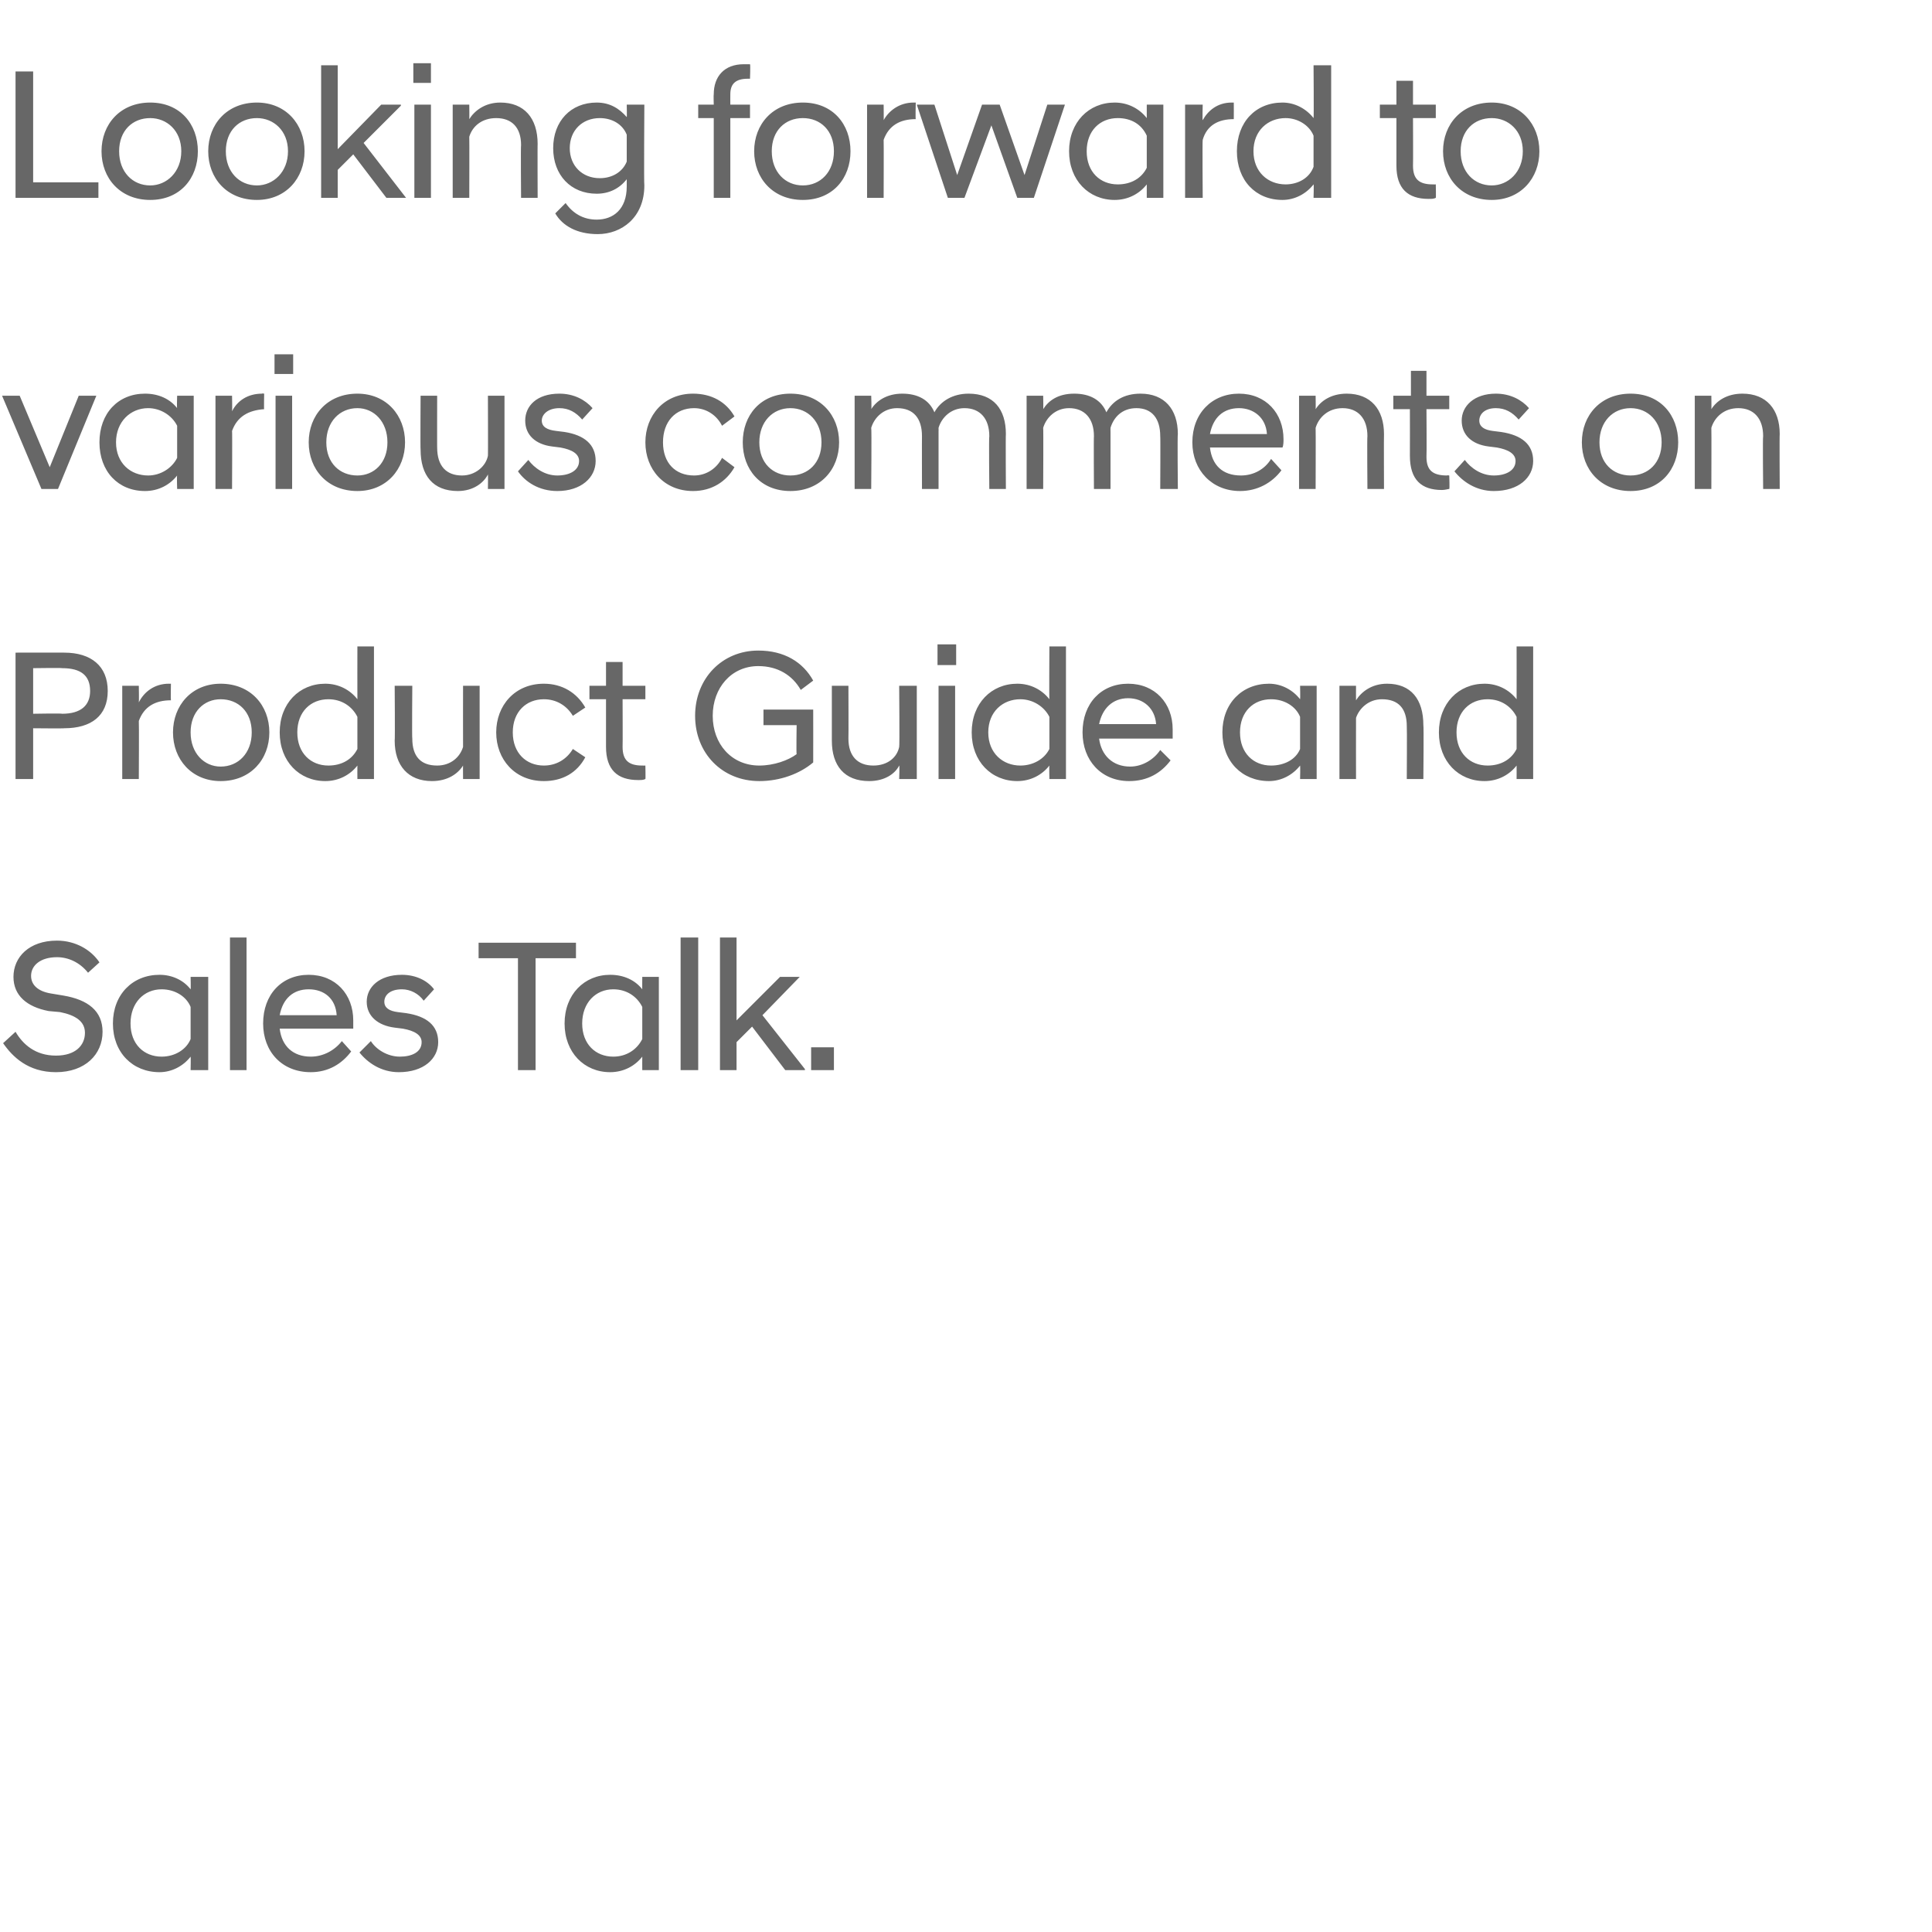 <?xml version="1.0" standalone="no"?>
<!DOCTYPE svg PUBLIC "-//W3C//DTD SVG 1.1//EN" "http://www.w3.org/Graphics/SVG/1.1/DTD/svg11.dtd">
<svg xmlns="http://www.w3.org/2000/svg" version="1.1" width="186.5px" height="186.5px" viewBox="0 -4 186.5 186.5" style="top:-4px">
  <desc>Looking forward to various comments on Product Guide and Sales Talk.</desc>
  <defs/>
  <g id="Polygon932">
    <path d="M 0.3 96.7 C 0.3 96.7 1.5 95.6 1.5 95.6 C 2.2 96.8 3.4 97.9 5.4 97.9 C 7.3 97.9 8.2 96.9 8.2 95.7 C 8.2 94.6 7.3 94 5.8 93.7 C 5.8 93.7 4.7 93.6 4.7 93.6 C 2.6 93.2 1.3 92.1 1.3 90.3 C 1.3 88.4 2.8 86.8 5.5 86.8 C 7.3 86.8 8.8 87.7 9.6 88.9 C 9.6 88.9 8.5 89.9 8.5 89.9 C 7.7 88.9 6.6 88.4 5.5 88.4 C 3.9 88.4 3 89.2 3 90.2 C 3 91.1 3.7 91.7 4.9 91.9 C 4.9 91.9 6.1 92.1 6.1 92.1 C 8.5 92.5 9.9 93.6 9.9 95.6 C 9.9 97.8 8.2 99.5 5.4 99.5 C 2.7 99.5 1.2 98 0.3 96.7 Z M 18.4 98 C 17.7 98.9 16.6 99.5 15.4 99.5 C 12.8 99.5 10.9 97.6 10.9 94.8 C 10.9 92 12.8 90.1 15.4 90.1 C 16.6 90.1 17.7 90.6 18.4 91.5 C 18.43 91.54 18.4 90.3 18.4 90.3 L 20.1 90.3 L 20.1 99.3 L 18.4 99.3 C 18.4 99.3 18.43 98 18.4 98 Z M 18.4 96.3 C 18.4 96.3 18.4 93.2 18.4 93.2 C 18 92.2 16.9 91.5 15.6 91.5 C 13.9 91.5 12.6 92.8 12.6 94.8 C 12.6 96.8 13.9 98 15.6 98 C 16.9 98 18 97.3 18.4 96.3 Z M 22.2 86.5 L 23.8 86.5 L 23.8 99.3 L 22.2 99.3 L 22.2 86.5 Z M 25.4 94.8 C 25.4 92 27.2 90.1 29.8 90.1 C 32.4 90.1 34.1 92 34.1 94.5 C 34.1 94.7 34.1 95.1 34.1 95.3 C 34.1 95.3 27 95.3 27 95.3 C 27.2 97 28.3 98 30 98 C 31.2 98 32.3 97.4 33 96.5 C 33 96.5 33.9 97.5 33.9 97.5 C 33 98.7 31.7 99.5 30 99.5 C 27.2 99.5 25.4 97.5 25.4 94.8 Z M 27 94 C 27 94 32.5 94 32.5 94 C 32.4 92.4 31.3 91.5 29.8 91.5 C 28.3 91.5 27.3 92.4 27 94 Z M 34.7 97.6 C 34.7 97.6 35.8 96.5 35.8 96.5 C 36.3 97.3 37.4 98 38.6 98 C 39.7 98 40.7 97.6 40.7 96.6 C 40.7 95.9 40 95.5 38.9 95.3 C 38.9 95.3 38.1 95.2 38.1 95.2 C 36.5 95 35.4 94.1 35.4 92.7 C 35.4 91.3 36.6 90.1 38.8 90.1 C 40.2 90.1 41.3 90.7 41.9 91.5 C 41.9 91.5 40.9 92.6 40.9 92.6 C 40.4 91.9 39.6 91.5 38.8 91.5 C 37.6 91.5 37.1 92.1 37.1 92.7 C 37.1 93.3 37.6 93.6 38.4 93.7 C 38.4 93.7 39.2 93.8 39.2 93.8 C 41.2 94.1 42.3 95 42.3 96.6 C 42.3 98.2 40.9 99.5 38.5 99.5 C 36.8 99.5 35.5 98.6 34.7 97.6 Z M 50 88.5 L 46.2 88.5 L 46.2 87 L 55.6 87 L 55.6 88.5 L 51.7 88.5 L 51.7 99.3 L 50 99.3 L 50 88.5 Z M 62 98 C 61.3 98.9 60.2 99.5 58.9 99.5 C 56.4 99.5 54.5 97.6 54.5 94.8 C 54.5 92 56.4 90.1 58.9 90.1 C 60.2 90.1 61.3 90.6 62 91.5 C 61.99 91.54 62 90.3 62 90.3 L 63.6 90.3 L 63.6 99.3 L 62 99.3 C 62 99.3 61.99 98 62 98 Z M 62 96.3 C 62 96.3 62 93.2 62 93.2 C 61.5 92.2 60.5 91.5 59.2 91.5 C 57.5 91.5 56.2 92.8 56.2 94.8 C 56.2 96.8 57.5 98 59.2 98 C 60.5 98 61.5 97.3 62 96.3 Z M 65.7 86.5 L 67.4 86.5 L 67.4 99.3 L 65.7 99.3 L 65.7 86.5 Z M 69.5 86.5 L 71.1 86.5 L 71.1 94.5 L 75.3 90.3 L 77.2 90.3 L 77.2 90.3 L 73.6 94 L 77.7 99.2 L 77.7 99.3 L 75.8 99.3 L 72.6 95.1 L 71.1 96.6 L 71.1 99.3 L 69.5 99.3 L 69.5 86.5 Z M 78.3 97.1 L 80.5 97.1 L 80.5 99.3 L 78.3 99.3 L 78.3 97.1 Z " stroke="none" fill="#676767"/>
  </g>
  <g id="Polygon931">
    <path d="M 1.5 59 C 1.5 59 6.23 58.99 6.2 59 C 8.8 59 10.4 60.3 10.4 62.7 C 10.4 65.1 8.8 66.3 6.2 66.3 C 6.23 66.33 3.2 66.3 3.2 66.3 L 3.2 71.2 L 1.5 71.2 L 1.5 59 Z M 6 64.9 C 7.8 64.9 8.7 64.1 8.7 62.7 C 8.7 61.2 7.8 60.5 6 60.5 C 6.03 60.46 3.2 60.5 3.2 60.5 L 3.2 64.9 C 3.2 64.9 6.03 64.85 6 64.9 Z M 11.8 62.2 L 13.4 62.2 C 13.4 62.2 13.43 63.76 13.4 63.8 C 13.9 62.8 14.9 62 16.3 62 C 16.27 62.01 16.5 62 16.5 62 C 16.5 62 16.47 63.58 16.5 63.6 C 15 63.6 13.9 64.2 13.4 65.6 C 13.43 65.61 13.4 71.2 13.4 71.2 L 11.8 71.2 L 11.8 62.2 Z M 16.7 66.7 C 16.7 64.1 18.5 62 21.3 62 C 24.2 62 26 64.1 26 66.7 C 26 69.3 24.2 71.4 21.3 71.4 C 18.5 71.4 16.7 69.3 16.7 66.7 Z M 24.3 66.7 C 24.3 64.7 23 63.5 21.3 63.5 C 19.7 63.5 18.4 64.7 18.4 66.7 C 18.4 68.7 19.7 70 21.3 70 C 23 70 24.3 68.7 24.3 66.7 Z M 34.5 69.9 C 33.8 70.8 32.7 71.4 31.4 71.4 C 28.9 71.4 27 69.5 27 66.7 C 27 63.9 28.9 62 31.4 62 C 32.7 62 33.8 62.6 34.5 63.5 C 34.49 63.49 34.5 58.4 34.5 58.4 L 36.1 58.4 L 36.1 71.2 L 34.5 71.2 C 34.5 71.2 34.49 69.95 34.5 69.9 Z M 34.5 68.3 C 34.5 68.3 34.5 65.2 34.5 65.2 C 34 64.2 33 63.5 31.7 63.5 C 30 63.5 28.7 64.7 28.7 66.7 C 28.7 68.7 30 69.9 31.7 69.9 C 33 69.9 34 69.3 34.5 68.3 Z M 46.3 71.2 L 44.7 71.2 C 44.7 71.2 44.69 69.86 44.7 69.9 C 44.2 70.7 43.2 71.4 41.7 71.4 C 39.4 71.4 38.1 69.9 38.1 67.5 C 38.14 67.46 38.1 62.2 38.1 62.2 L 39.8 62.2 C 39.8 62.2 39.76 67.3 39.8 67.3 C 39.8 69 40.6 69.9 42.2 69.9 C 43.5 69.9 44.4 69.1 44.7 68.1 C 44.69 68.09 44.7 62.2 44.7 62.2 L 46.3 62.2 L 46.3 71.2 Z M 47.9 66.7 C 47.9 64.1 49.7 62 52.5 62 C 54.3 62 55.7 62.9 56.5 64.3 C 56.5 64.3 55.3 65.1 55.3 65.1 C 54.7 64.1 53.7 63.5 52.5 63.5 C 50.8 63.5 49.5 64.7 49.5 66.7 C 49.5 68.7 50.8 69.9 52.5 69.9 C 53.7 69.9 54.7 69.3 55.3 68.3 C 55.3 68.3 56.5 69.1 56.5 69.1 C 55.7 70.6 54.3 71.4 52.5 71.4 C 49.7 71.4 47.9 69.3 47.9 66.7 Z M 58.5 68.1 C 58.5 68.06 58.5 63.5 58.5 63.5 L 56.9 63.5 L 56.9 62.2 L 58.5 62.2 L 58.5 59.9 L 60.1 59.9 L 60.1 62.2 L 62.3 62.2 L 62.3 63.5 L 60.1 63.5 C 60.1 63.5 60.12 68.11 60.1 68.1 C 60.1 69.4 60.7 69.9 62 69.9 C 62.05 69.91 62.3 69.9 62.3 69.9 C 62.3 69.9 62.33 71.24 62.3 71.2 C 62.1 71.3 61.9 71.3 61.6 71.3 C 59.6 71.3 58.5 70.3 58.5 68.1 Z M 67.1 65.1 C 67.1 61.5 69.7 58.8 73.2 58.8 C 75.7 58.8 77.5 59.9 78.5 61.7 C 78.5 61.7 77.3 62.6 77.3 62.6 C 76.5 61.2 75.1 60.3 73.2 60.3 C 70.6 60.3 68.8 62.4 68.8 65.1 C 68.8 67.8 70.6 69.9 73.3 69.9 C 74.7 69.9 76.1 69.4 76.9 68.8 C 76.86 68.76 76.9 66 76.9 66 L 73.7 66 L 73.7 64.5 L 78.5 64.5 C 78.5 64.5 78.51 69.61 78.5 69.6 C 77.2 70.7 75.3 71.4 73.3 71.4 C 69.7 71.4 67.1 68.7 67.1 65.1 Z M 88.5 71.2 L 86.8 71.2 C 86.8 71.2 86.85 69.86 86.8 69.9 C 86.4 70.7 85.4 71.4 83.9 71.4 C 81.5 71.4 80.3 69.9 80.3 67.5 C 80.3 67.46 80.3 62.2 80.3 62.2 L 81.9 62.2 C 81.9 62.2 81.92 67.3 81.9 67.3 C 81.9 69 82.8 69.9 84.3 69.9 C 85.7 69.9 86.6 69.1 86.8 68.1 C 86.85 68.09 86.8 62.2 86.8 62.2 L 88.5 62.2 L 88.5 71.2 Z M 90.6 62.2 L 92.2 62.2 L 92.2 71.2 L 90.6 71.2 L 90.6 62.2 Z M 90.5 58.2 L 92.3 58.2 L 92.3 60.2 L 90.5 60.2 L 90.5 58.2 Z M 101.3 69.9 C 100.6 70.8 99.5 71.4 98.2 71.4 C 95.7 71.4 93.8 69.5 93.8 66.7 C 93.8 63.9 95.7 62 98.2 62 C 99.5 62 100.6 62.6 101.3 63.5 C 101.27 63.49 101.3 58.4 101.3 58.4 L 102.9 58.4 L 102.9 71.2 L 101.3 71.2 C 101.3 71.2 101.27 69.95 101.3 69.9 Z M 101.3 68.3 C 101.3 68.3 101.3 65.2 101.3 65.2 C 100.8 64.2 99.7 63.5 98.5 63.5 C 96.8 63.5 95.4 64.7 95.4 66.7 C 95.4 68.7 96.8 69.9 98.5 69.9 C 99.7 69.9 100.8 69.3 101.3 68.3 Z M 104.5 66.7 C 104.5 63.9 106.3 62 108.9 62 C 111.5 62 113.2 63.9 113.2 66.4 C 113.2 66.7 113.2 67 113.2 67.3 C 113.2 67.3 106.1 67.3 106.1 67.3 C 106.3 68.9 107.4 70 109.1 70 C 110.3 70 111.4 69.3 112 68.4 C 112 68.4 113 69.4 113 69.4 C 112.1 70.6 110.8 71.4 109 71.4 C 106.3 71.4 104.5 69.4 104.5 66.7 Z M 106.1 65.9 C 106.1 65.9 111.6 65.9 111.6 65.9 C 111.5 64.4 110.4 63.4 108.9 63.4 C 107.4 63.4 106.4 64.4 106.1 65.9 Z M 125.5 69.9 C 124.8 70.8 123.7 71.4 122.5 71.4 C 119.9 71.4 118 69.5 118 66.7 C 118 63.9 119.9 62 122.5 62 C 123.7 62 124.8 62.6 125.5 63.5 C 125.53 63.49 125.5 62.2 125.5 62.2 L 127.1 62.2 L 127.1 71.2 L 125.5 71.2 C 125.5 71.2 125.53 69.95 125.5 69.9 Z M 125.5 68.3 C 125.5 68.3 125.5 65.2 125.5 65.2 C 125.1 64.2 124 63.5 122.7 63.5 C 121 63.5 119.7 64.7 119.7 66.7 C 119.7 68.7 121 69.9 122.7 69.9 C 124 69.9 125.1 69.3 125.5 68.3 Z M 129.3 62.2 L 130.9 62.2 C 130.9 62.2 130.89 63.58 130.9 63.6 C 131.4 62.8 132.4 62 133.9 62 C 136.2 62 137.4 63.5 137.4 66 C 137.45 65.97 137.4 71.2 137.4 71.2 L 135.8 71.2 C 135.8 71.2 135.83 66.13 135.8 66.1 C 135.8 64.4 135 63.5 133.4 63.5 C 132.1 63.5 131.2 64.4 130.9 65.3 C 130.89 65.34 130.9 71.2 130.9 71.2 L 129.3 71.2 L 129.3 62.2 Z M 146.4 69.9 C 145.7 70.8 144.6 71.4 143.3 71.4 C 140.8 71.4 138.9 69.5 138.9 66.7 C 138.9 63.9 140.8 62 143.3 62 C 144.6 62 145.7 62.6 146.4 63.5 C 146.41 63.49 146.4 58.4 146.4 58.4 L 148 58.4 L 148 71.2 L 146.4 71.2 C 146.4 71.2 146.41 69.95 146.4 69.9 Z M 146.4 68.3 C 146.4 68.3 146.4 65.2 146.4 65.2 C 145.9 64.2 144.9 63.5 143.6 63.5 C 141.9 63.5 140.6 64.7 140.6 66.7 C 140.6 68.7 141.9 69.9 143.6 69.9 C 144.9 69.9 145.9 69.3 146.4 68.3 Z " stroke="none" fill="#676767"/>
  </g>
  <g id="Polygon930">
    <path d="M 0.2 34.2 L 1.9 34.2 L 4.8 41.1 L 7.6 34.2 L 9.3 34.2 L 5.6 43.2 L 4 43.2 L 0.2 34.2 Z M 17.1 41.9 C 16.4 42.8 15.3 43.4 14 43.4 C 11.4 43.4 9.6 41.5 9.6 38.7 C 9.6 35.9 11.4 34 14 34 C 15.3 34 16.4 34.5 17.1 35.4 C 17.06 35.43 17.1 34.2 17.1 34.2 L 18.7 34.2 L 18.7 43.2 L 17.1 43.2 C 17.1 43.2 17.06 41.9 17.1 41.9 Z M 17.1 40.2 C 17.1 40.2 17.1 37.1 17.1 37.1 C 16.6 36.1 15.5 35.4 14.3 35.4 C 12.6 35.4 11.2 36.7 11.2 38.7 C 11.2 40.7 12.6 41.9 14.3 41.9 C 15.5 41.9 16.6 41.2 17.1 40.2 Z M 20.8 34.2 L 22.4 34.2 C 22.4 34.2 22.43 35.7 22.4 35.7 C 22.9 34.7 23.9 34 25.3 34 C 25.27 33.96 25.5 34 25.5 34 C 25.5 34 25.47 35.52 25.5 35.5 C 24 35.6 22.9 36.2 22.4 37.6 C 22.43 37.56 22.4 43.2 22.4 43.2 L 20.8 43.2 L 20.8 34.2 Z M 26.6 34.2 L 28.2 34.2 L 28.2 43.2 L 26.6 43.2 L 26.6 34.2 Z M 26.5 30.2 L 28.3 30.2 L 28.3 32.1 L 26.5 32.1 L 26.5 30.2 Z M 29.8 38.7 C 29.8 36.1 31.6 34 34.5 34 C 37.3 34 39.1 36.1 39.1 38.7 C 39.1 41.3 37.3 43.4 34.5 43.4 C 31.6 43.4 29.8 41.3 29.8 38.7 Z M 37.4 38.7 C 37.4 36.7 36.1 35.4 34.5 35.4 C 32.8 35.4 31.5 36.7 31.5 38.7 C 31.5 40.7 32.8 41.9 34.5 41.9 C 36.1 41.9 37.4 40.7 37.4 38.7 Z M 48.7 43.2 L 47.1 43.2 C 47.1 43.2 47.12 41.81 47.1 41.8 C 46.7 42.6 45.7 43.4 44.2 43.4 C 41.8 43.4 40.6 41.9 40.6 39.4 C 40.57 39.41 40.6 34.2 40.6 34.2 L 42.2 34.2 C 42.2 34.2 42.19 39.25 42.2 39.2 C 42.2 41 43.1 41.9 44.6 41.9 C 45.9 41.9 46.9 41 47.1 40 C 47.12 40.04 47.1 34.2 47.1 34.2 L 48.7 34.2 L 48.7 43.2 Z M 50 41.5 C 50 41.5 51 40.4 51 40.4 C 51.6 41.2 52.6 41.9 53.8 41.9 C 55 41.9 55.9 41.4 55.9 40.5 C 55.9 39.8 55.2 39.4 54.1 39.2 C 54.1 39.2 53.3 39.1 53.3 39.1 C 51.7 38.9 50.7 38 50.7 36.6 C 50.7 35.2 51.8 34 54 34 C 55.4 34 56.5 34.6 57.2 35.4 C 57.2 35.4 56.2 36.5 56.2 36.5 C 55.6 35.8 54.9 35.4 54 35.4 C 52.9 35.4 52.3 36 52.3 36.6 C 52.3 37.2 52.8 37.5 53.7 37.6 C 53.7 37.6 54.5 37.7 54.5 37.7 C 56.4 38 57.5 38.9 57.5 40.5 C 57.5 42.1 56.1 43.4 53.8 43.4 C 52 43.4 50.7 42.5 50 41.5 Z M 62.3 38.7 C 62.3 36.1 64.1 34 66.9 34 C 68.7 34 70.1 34.8 70.9 36.2 C 70.9 36.2 69.7 37.1 69.7 37.1 C 69.2 36.1 68.2 35.4 67 35.4 C 65.2 35.4 64 36.7 64 38.7 C 64 40.7 65.2 41.9 67 41.9 C 68.2 41.9 69.2 41.2 69.7 40.2 C 69.7 40.2 70.9 41.1 70.9 41.1 C 70.1 42.5 68.7 43.4 66.9 43.4 C 64.1 43.4 62.3 41.3 62.3 38.7 Z M 71.7 38.7 C 71.7 36.1 73.4 34 76.3 34 C 79.2 34 81 36.1 81 38.7 C 81 41.3 79.2 43.4 76.3 43.4 C 73.4 43.4 71.7 41.3 71.7 38.7 Z M 79.3 38.7 C 79.3 36.7 78 35.4 76.3 35.4 C 74.6 35.4 73.3 36.7 73.3 38.7 C 73.3 40.7 74.6 41.9 76.3 41.9 C 78 41.9 79.3 40.7 79.3 38.7 Z M 95.5 38.1 C 95.5 36.4 94.6 35.4 93.1 35.4 C 91.8 35.4 90.9 36.3 90.6 37.3 C 90.61 37.29 90.6 37.7 90.6 37.7 L 90.6 37.9 L 90.6 43.2 L 89 43.2 C 89 43.2 88.99 38.08 89 38.1 C 89 36.4 88.2 35.4 86.6 35.4 C 85.3 35.4 84.4 36.3 84.1 37.3 C 84.15 37.29 84.1 43.2 84.1 43.2 L 82.5 43.2 L 82.5 34.2 L 84.1 34.2 C 84.1 34.2 84.15 35.52 84.1 35.5 C 84.6 34.7 85.6 34 87.1 34 C 88.6 34 89.7 34.6 90.2 35.8 C 90.8 34.7 92 34 93.5 34 C 95.9 34 97.1 35.5 97.1 37.9 C 97.07 37.92 97.1 43.2 97.1 43.2 L 95.5 43.2 C 95.5 43.2 95.45 38.08 95.5 38.1 Z M 112 38.1 C 112 36.4 111.2 35.4 109.7 35.4 C 108.3 35.4 107.5 36.3 107.2 37.3 C 107.19 37.29 107.2 37.7 107.2 37.7 L 107.2 37.9 L 107.2 43.2 L 105.6 43.2 C 105.6 43.2 105.57 38.08 105.6 38.1 C 105.6 36.4 104.7 35.4 103.2 35.4 C 101.9 35.4 101 36.3 100.7 37.3 C 100.73 37.29 100.7 43.2 100.7 43.2 L 99.1 43.2 L 99.1 34.2 L 100.7 34.2 C 100.7 34.2 100.73 35.52 100.7 35.5 C 101.2 34.7 102.1 34 103.7 34 C 105.2 34 106.3 34.6 106.8 35.8 C 107.4 34.7 108.5 34 110.1 34 C 112.4 34 113.7 35.5 113.7 37.9 C 113.65 37.92 113.7 43.2 113.7 43.2 L 112 43.2 C 112 43.2 112.03 38.08 112 38.1 Z M 115.1 38.7 C 115.1 35.9 117 34 119.6 34 C 122.2 34 123.9 35.9 123.9 38.4 C 123.9 38.6 123.9 39 123.8 39.2 C 123.8 39.2 116.8 39.2 116.8 39.2 C 117 40.9 118 41.9 119.8 41.9 C 121 41.9 122.1 41.3 122.7 40.3 C 122.7 40.3 123.7 41.4 123.7 41.4 C 122.8 42.6 121.4 43.4 119.7 43.4 C 117 43.4 115.1 41.4 115.1 38.7 Z M 116.8 37.9 C 116.8 37.9 122.3 37.9 122.3 37.9 C 122.2 36.3 121 35.4 119.6 35.4 C 118.1 35.4 117.1 36.3 116.8 37.9 Z M 125.4 34.2 L 127 34.2 C 127 34.2 127.02 35.52 127 35.5 C 127.5 34.7 128.5 34 130 34 C 132.3 34 133.6 35.5 133.6 37.9 C 133.58 37.92 133.6 43.2 133.6 43.2 L 132 43.2 C 132 43.2 131.96 38.08 132 38.1 C 132 36.4 131.1 35.4 129.6 35.4 C 128.2 35.4 127.3 36.3 127 37.3 C 127.02 37.29 127 43.2 127 43.2 L 125.4 43.2 L 125.4 34.2 Z M 136.1 40 C 136.11 40.01 136.1 35.5 136.1 35.5 L 134.5 35.5 L 134.5 34.2 L 136.2 34.2 L 136.2 31.8 L 137.7 31.8 L 137.7 34.2 L 139.9 34.2 L 139.9 35.5 L 137.7 35.5 C 137.7 35.5 137.73 40.06 137.7 40.1 C 137.7 41.4 138.3 41.9 139.7 41.9 C 139.66 41.86 139.9 41.9 139.9 41.9 C 139.9 41.9 139.95 43.19 139.9 43.2 C 139.8 43.2 139.5 43.3 139.2 43.3 C 137.2 43.3 136.1 42.3 136.1 40 Z M 140.4 41.5 C 140.4 41.5 141.4 40.4 141.4 40.4 C 142 41.2 143 41.9 144.2 41.9 C 145.4 41.9 146.3 41.4 146.3 40.5 C 146.3 39.8 145.6 39.4 144.5 39.2 C 144.5 39.2 143.7 39.1 143.7 39.1 C 142.1 38.9 141.1 38 141.1 36.6 C 141.1 35.2 142.3 34 144.4 34 C 145.8 34 146.9 34.6 147.6 35.4 C 147.6 35.4 146.6 36.5 146.6 36.5 C 146 35.8 145.3 35.4 144.4 35.4 C 143.3 35.4 142.8 36 142.8 36.6 C 142.8 37.2 143.3 37.5 144.1 37.6 C 144.1 37.6 144.9 37.7 144.9 37.7 C 146.9 38 148 38.9 148 40.5 C 148 42.1 146.6 43.4 144.2 43.4 C 142.5 43.4 141.2 42.5 140.4 41.5 Z M 152.7 38.7 C 152.7 36.1 154.5 34 157.4 34 C 160.3 34 162 36.1 162 38.7 C 162 41.3 160.3 43.4 157.4 43.4 C 154.5 43.4 152.7 41.3 152.7 38.7 Z M 160.4 38.7 C 160.4 36.7 159.1 35.4 157.4 35.4 C 155.7 35.4 154.4 36.7 154.4 38.7 C 154.4 40.7 155.7 41.9 157.4 41.9 C 159.1 41.9 160.4 40.7 160.4 38.7 Z M 163.6 34.2 L 165.2 34.2 C 165.2 34.2 165.22 35.52 165.2 35.5 C 165.7 34.7 166.7 34 168.2 34 C 170.5 34 171.8 35.5 171.8 37.9 C 171.77 37.92 171.8 43.2 171.8 43.2 L 170.2 43.2 C 170.2 43.2 170.15 38.08 170.2 38.1 C 170.2 36.4 169.3 35.4 167.8 35.4 C 166.4 35.4 165.5 36.3 165.2 37.3 C 165.22 37.29 165.2 43.2 165.2 43.2 L 163.6 43.2 L 163.6 34.2 Z " stroke="none" fill="#676767"/>
  </g>
  <g id="Polygon929">
    <path d="M 1.5 2.9 L 3.2 2.9 L 3.2 13.6 L 9.5 13.6 L 9.5 15.1 L 1.5 15.1 L 1.5 2.9 Z M 9.8 10.6 C 9.8 8 11.6 5.9 14.5 5.9 C 17.4 5.9 19.1 8 19.1 10.6 C 19.1 13.2 17.4 15.3 14.5 15.3 C 11.6 15.3 9.8 13.2 9.8 10.6 Z M 17.5 10.6 C 17.5 8.6 16.1 7.4 14.5 7.4 C 12.8 7.4 11.5 8.6 11.5 10.6 C 11.5 12.6 12.8 13.9 14.5 13.9 C 16.1 13.9 17.5 12.6 17.5 10.6 Z M 20.1 10.6 C 20.1 8 21.9 5.9 24.8 5.9 C 27.6 5.9 29.4 8 29.4 10.6 C 29.4 13.2 27.6 15.3 24.8 15.3 C 21.9 15.3 20.1 13.2 20.1 10.6 Z M 27.8 10.6 C 27.8 8.6 26.4 7.4 24.8 7.4 C 23.1 7.4 21.8 8.6 21.8 10.6 C 21.8 12.6 23.1 13.9 24.8 13.9 C 26.4 13.9 27.8 12.6 27.8 10.6 Z M 31 2.3 L 32.6 2.3 L 32.6 10.4 L 36.8 6.1 L 38.7 6.1 L 38.7 6.2 L 35.1 9.8 L 39.2 15.1 L 39.2 15.1 L 37.3 15.1 L 34.1 10.9 L 32.6 12.4 L 32.6 15.1 L 31 15.1 L 31 2.3 Z M 40 6.1 L 41.6 6.1 L 41.6 15.1 L 40 15.1 L 40 6.1 Z M 39.9 2.1 L 41.6 2.1 L 41.6 4 L 39.9 4 L 39.9 2.1 Z M 43.7 6.1 L 45.3 6.1 C 45.3 6.1 45.32 7.47 45.3 7.5 C 45.8 6.7 46.8 5.9 48.3 5.9 C 50.6 5.9 51.9 7.4 51.9 9.9 C 51.88 9.86 51.9 15.1 51.9 15.1 L 50.3 15.1 C 50.3 15.1 50.26 10.03 50.3 10 C 50.3 8.3 49.4 7.4 47.9 7.4 C 46.5 7.4 45.6 8.2 45.3 9.2 C 45.32 9.23 45.3 15.1 45.3 15.1 L 43.7 15.1 L 43.7 6.1 Z M 53.4 10.3 C 53.4 7.7 55.1 5.9 57.6 5.9 C 58.9 5.9 59.8 6.5 60.5 7.3 C 60.53 7.33 60.5 6.1 60.5 6.1 L 62.2 6.1 C 62.2 6.1 62.15 13.93 62.2 13.9 C 62.2 17 60 18.6 57.7 18.6 C 55.7 18.6 54.3 17.8 53.6 16.6 C 53.6 16.6 54.6 15.6 54.6 15.6 C 55.3 16.6 56.3 17.2 57.6 17.2 C 59.2 17.2 60.5 16.2 60.5 14 C 60.5 14 60.5 13.3 60.5 13.3 C 59.8 14.2 58.8 14.7 57.6 14.7 C 55.1 14.7 53.4 12.9 53.4 10.3 Z M 60.5 11.6 C 60.5 11.6 60.5 9 60.5 9 C 60.1 8 59.1 7.4 57.9 7.4 C 56.2 7.4 55 8.6 55 10.3 C 55 12 56.2 13.2 57.9 13.2 C 59.1 13.2 60.1 12.6 60.5 11.6 Z M 68.9 7.4 L 67.4 7.4 L 67.4 6.1 L 68.9 6.1 C 68.9 6.1 68.87 5.11 68.9 5.1 C 68.9 3.4 69.9 2.2 71.8 2.2 C 72 2.2 72.3 2.2 72.4 2.2 C 72.45 2.25 72.4 3.6 72.4 3.6 C 72.4 3.6 72.18 3.6 72.2 3.6 C 71 3.6 70.5 4.1 70.5 5.1 C 70.49 5.13 70.5 6.1 70.5 6.1 L 72.4 6.1 L 72.4 7.4 L 70.5 7.4 L 70.5 15.1 L 68.9 15.1 L 68.9 7.4 Z M 72.8 10.6 C 72.8 8 74.6 5.9 77.5 5.9 C 80.4 5.9 82.1 8 82.1 10.6 C 82.1 13.2 80.4 15.3 77.5 15.3 C 74.6 15.3 72.8 13.2 72.8 10.6 Z M 80.5 10.6 C 80.5 8.6 79.2 7.4 77.5 7.4 C 75.8 7.4 74.5 8.6 74.5 10.6 C 74.5 12.6 75.8 13.9 77.5 13.9 C 79.2 13.9 80.5 12.6 80.5 10.6 Z M 83.7 6.1 L 85.3 6.1 C 85.3 6.1 85.32 7.65 85.3 7.6 C 85.8 6.7 86.8 5.9 88.2 5.9 C 88.16 5.9 88.4 5.9 88.4 5.9 C 88.4 5.9 88.36 7.47 88.4 7.5 C 86.9 7.5 85.8 8.1 85.3 9.5 C 85.32 9.5 85.3 15.1 85.3 15.1 L 83.7 15.1 L 83.7 6.1 Z M 88.5 6.1 L 90.2 6.1 L 92.4 12.9 L 94.8 6.1 L 96.5 6.1 L 98.9 12.9 L 101.1 6.1 L 102.8 6.1 L 99.8 15.1 L 98.2 15.1 L 95.7 8.1 L 93.1 15.1 L 91.5 15.1 L 88.5 6.1 Z M 110.7 13.8 C 110 14.7 108.9 15.3 107.6 15.3 C 105.1 15.3 103.2 13.4 103.2 10.6 C 103.2 7.8 105.1 5.9 107.6 5.9 C 108.9 5.9 110 6.5 110.7 7.4 C 110.7 7.38 110.7 6.1 110.7 6.1 L 112.3 6.1 L 112.3 15.1 L 110.7 15.1 C 110.7 15.1 110.7 13.84 110.7 13.8 Z M 110.7 12.2 C 110.7 12.2 110.7 9.1 110.7 9.1 C 110.2 8 109.2 7.4 107.9 7.4 C 106.2 7.4 104.9 8.6 104.9 10.6 C 104.9 12.6 106.2 13.8 107.9 13.8 C 109.2 13.8 110.2 13.2 110.7 12.2 Z M 114.4 6.1 L 116.1 6.1 C 116.1 6.1 116.06 7.65 116.1 7.6 C 116.6 6.7 117.5 5.9 118.9 5.9 C 118.91 5.9 119.1 5.9 119.1 5.9 C 119.1 5.9 119.11 7.47 119.1 7.5 C 117.6 7.5 116.5 8.1 116.1 9.5 C 116.06 9.5 116.1 15.1 116.1 15.1 L 114.4 15.1 L 114.4 6.1 Z M 126.8 13.8 C 126.1 14.7 125 15.3 123.8 15.3 C 121.2 15.3 119.4 13.4 119.4 10.6 C 119.4 7.8 121.2 5.9 123.8 5.9 C 125 5.9 126.1 6.5 126.8 7.4 C 126.84 7.38 126.8 2.3 126.8 2.3 L 128.5 2.3 L 128.5 15.1 L 126.8 15.1 C 126.8 15.1 126.84 13.84 126.8 13.8 Z M 126.8 12.1 C 126.8 12.1 126.8 9.1 126.8 9.1 C 126.4 8.1 125.3 7.4 124.1 7.4 C 122.4 7.4 121 8.6 121 10.6 C 121 12.6 122.4 13.8 124.1 13.8 C 125.3 13.8 126.4 13.2 126.8 12.1 Z M 134.8 12 C 134.8 11.95 134.8 7.4 134.8 7.4 L 133.2 7.4 L 133.2 6.1 L 134.8 6.1 L 134.8 3.8 L 136.4 3.8 L 136.4 6.1 L 138.6 6.1 L 138.6 7.4 L 136.4 7.4 C 136.4 7.4 136.42 12.01 136.4 12 C 136.4 13.3 137 13.8 138.3 13.8 C 138.35 13.81 138.6 13.8 138.6 13.8 C 138.6 13.8 138.63 15.14 138.6 15.1 C 138.4 15.2 138.2 15.2 137.9 15.2 C 135.9 15.2 134.8 14.2 134.8 12 Z M 139.3 10.6 C 139.3 8 141.1 5.9 144 5.9 C 146.8 5.9 148.6 8 148.6 10.6 C 148.6 13.2 146.8 15.3 144 15.3 C 141.1 15.3 139.3 13.2 139.3 10.6 Z M 147 10.6 C 147 8.6 145.6 7.4 144 7.4 C 142.3 7.4 141 8.6 141 10.6 C 141 12.6 142.3 13.9 144 13.9 C 145.6 13.9 147 12.6 147 10.6 Z " stroke="none" fill="#676767"/>
  </g>
</svg>